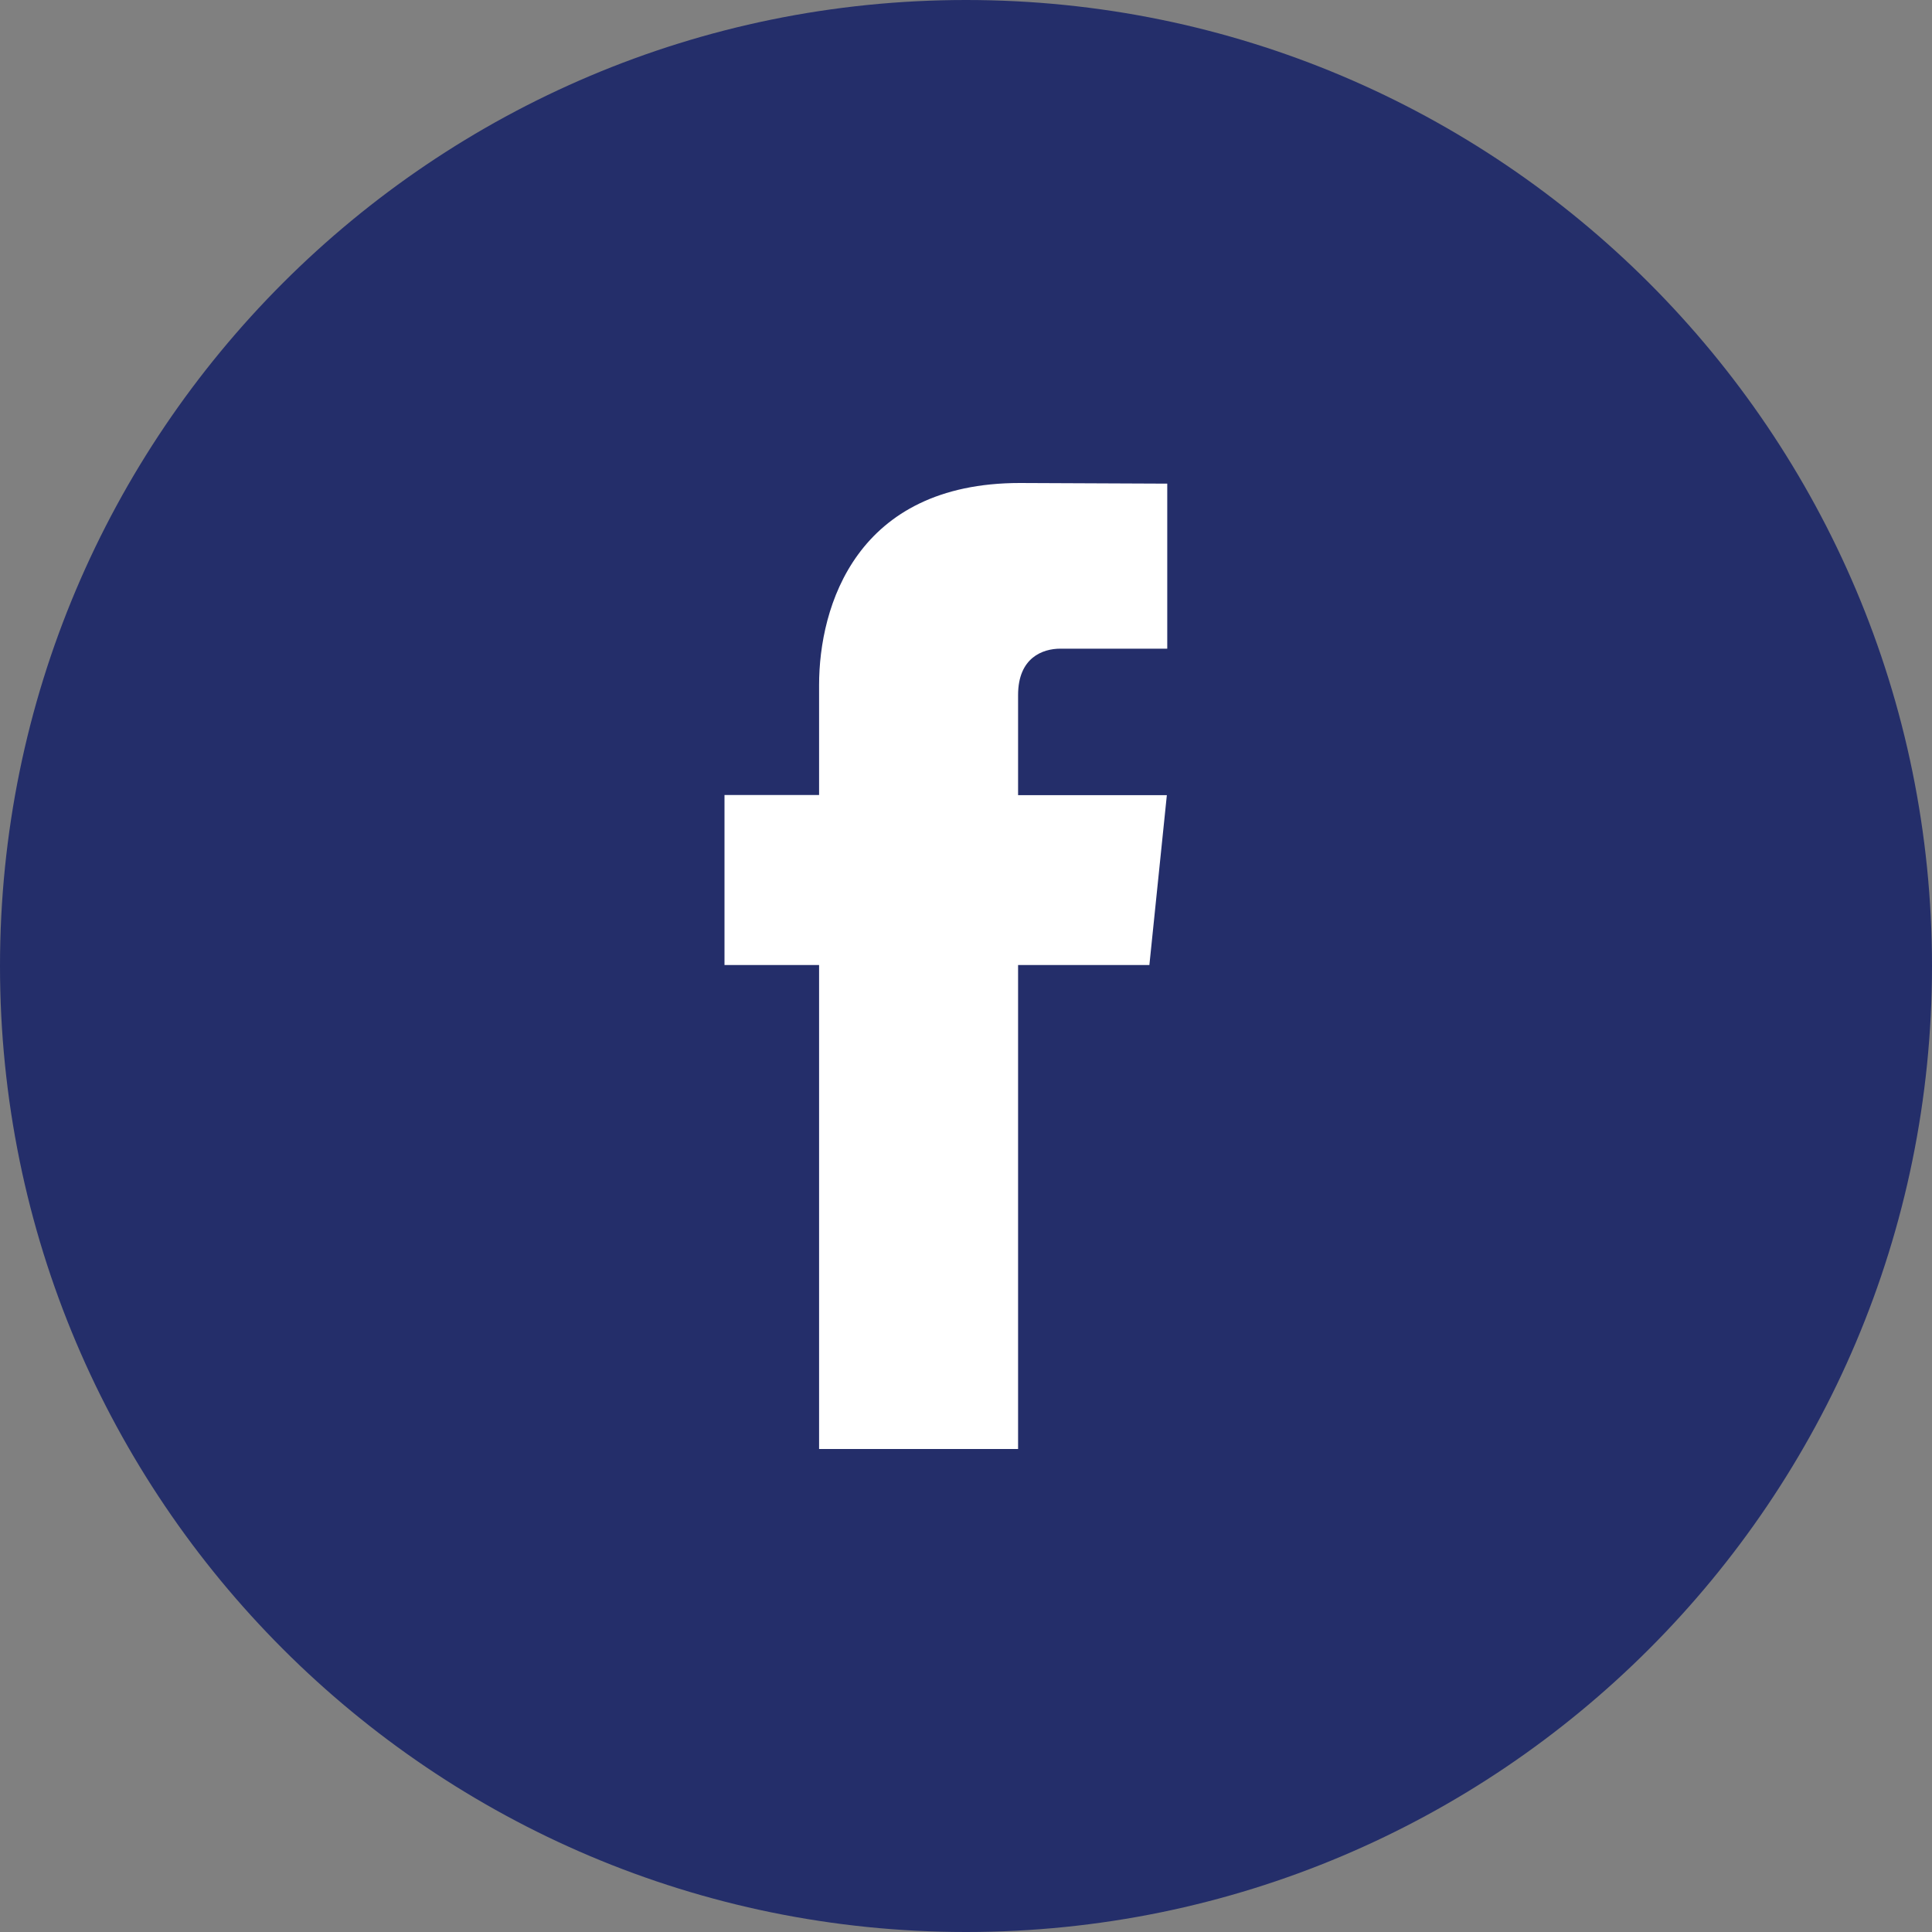 <svg width="24" height="24" viewBox="0 0 24 24" fill="none" xmlns="http://www.w3.org/2000/svg">
<rect x="0" y="0" width="24" height="24" fill="#808080" stroke="none"/>
<path d="M12 24C18.627 24 24 18.627 24 12C24 5.373 18.627 0 12 0C5.373 0 0 5.373 0 12C0 18.627 5.373 24 12 24Z" fill="#242E6A"/>
<path d="M14.278 11.988H12.647V18H10.175V11.988H9V9.876H10.175V8.509C10.175 7.531 10.637 6 12.669 6L14.5 6.008V8.058H13.172C12.954 8.058 12.647 8.168 12.647 8.634V9.878H14.495L14.278 11.988Z" fill="white"/>
</svg>
